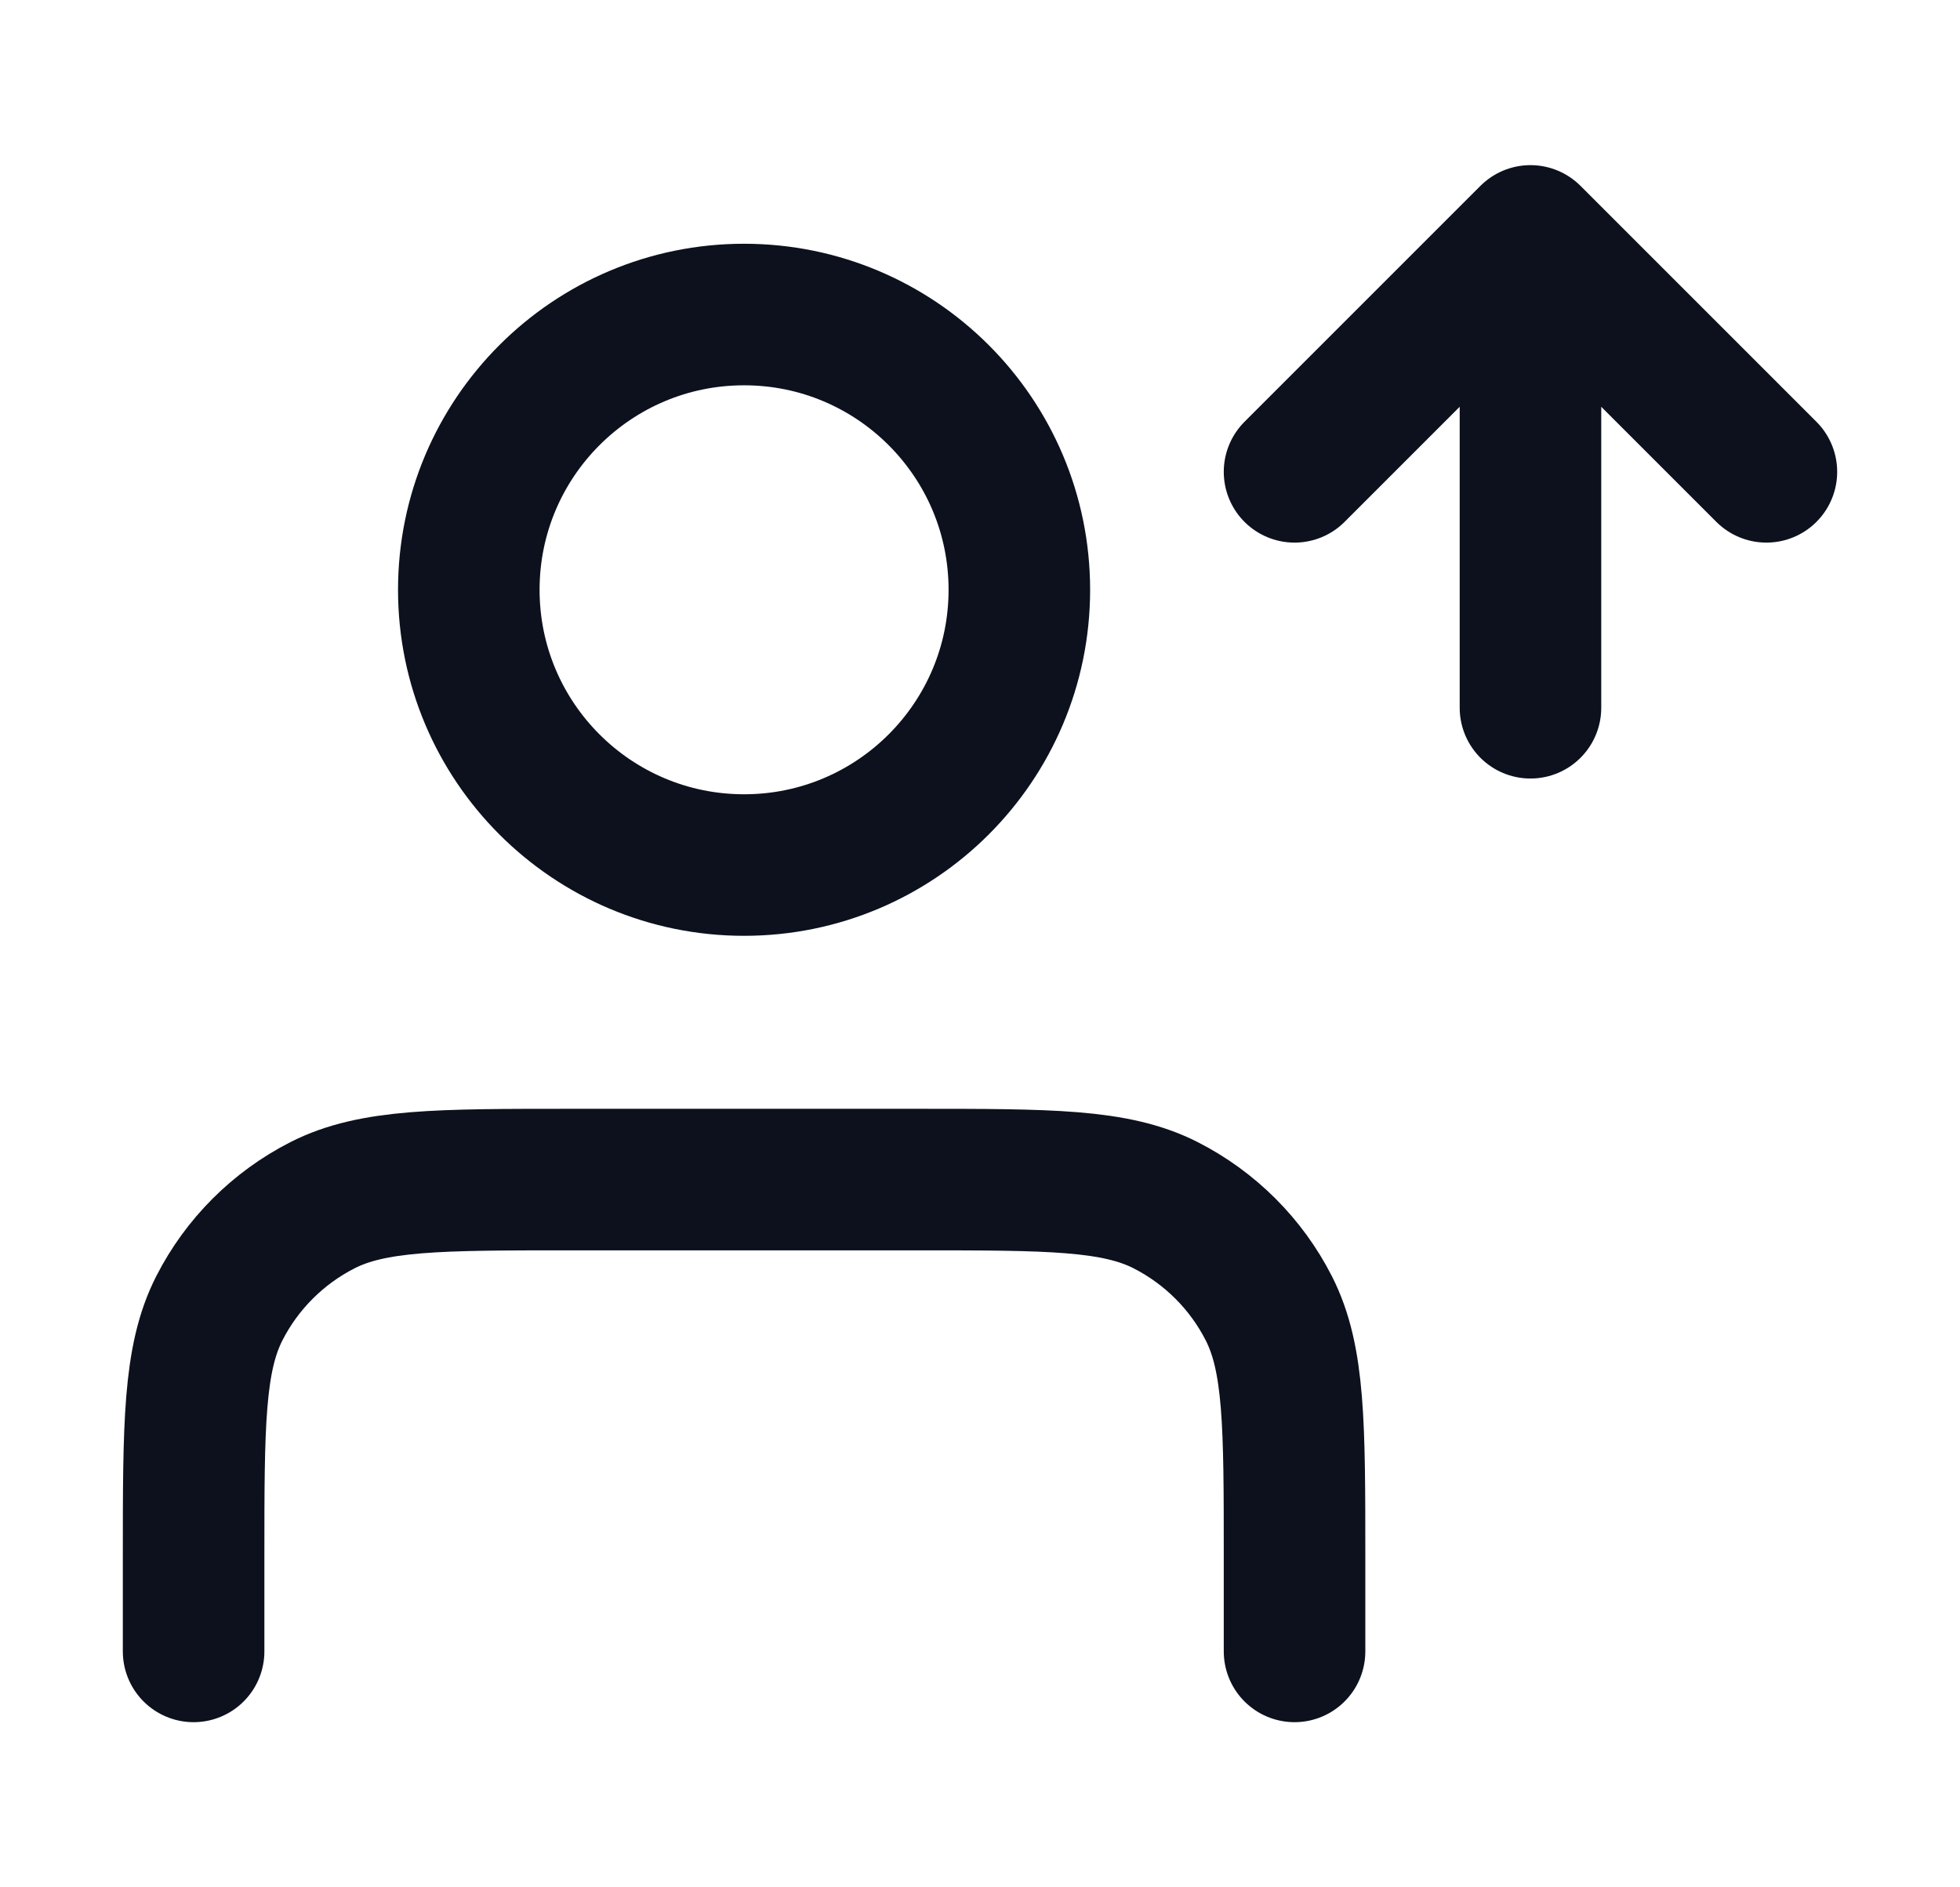 <svg width="27" height="26" viewBox="0 0 27 26" fill="none" xmlns="http://www.w3.org/2000/svg">
<path d="M17.833 6.5L21.083 3.25M21.083 3.25L24.333 6.5M21.083 3.25V9.75M17.833 22.75V21.45C17.833 19.63 17.833 18.72 17.479 18.024C17.168 17.413 16.67 16.916 16.059 16.604C15.364 16.25 14.454 16.25 12.633 16.25H7.867C6.046 16.25 5.136 16.25 4.441 16.604C3.83 16.916 3.332 17.413 3.021 18.024C2.667 18.72 2.667 19.63 2.667 21.45V22.75M14.042 8.125C14.042 10.219 12.344 11.917 10.25 11.917C8.156 11.917 6.458 10.219 6.458 8.125C6.458 6.031 8.156 4.333 10.25 4.333C12.344 4.333 14.042 6.031 14.042 8.125Z" stroke="#0C111D" stroke-width="1.95" stroke-linecap="round" stroke-linejoin="round"/>
</svg>
